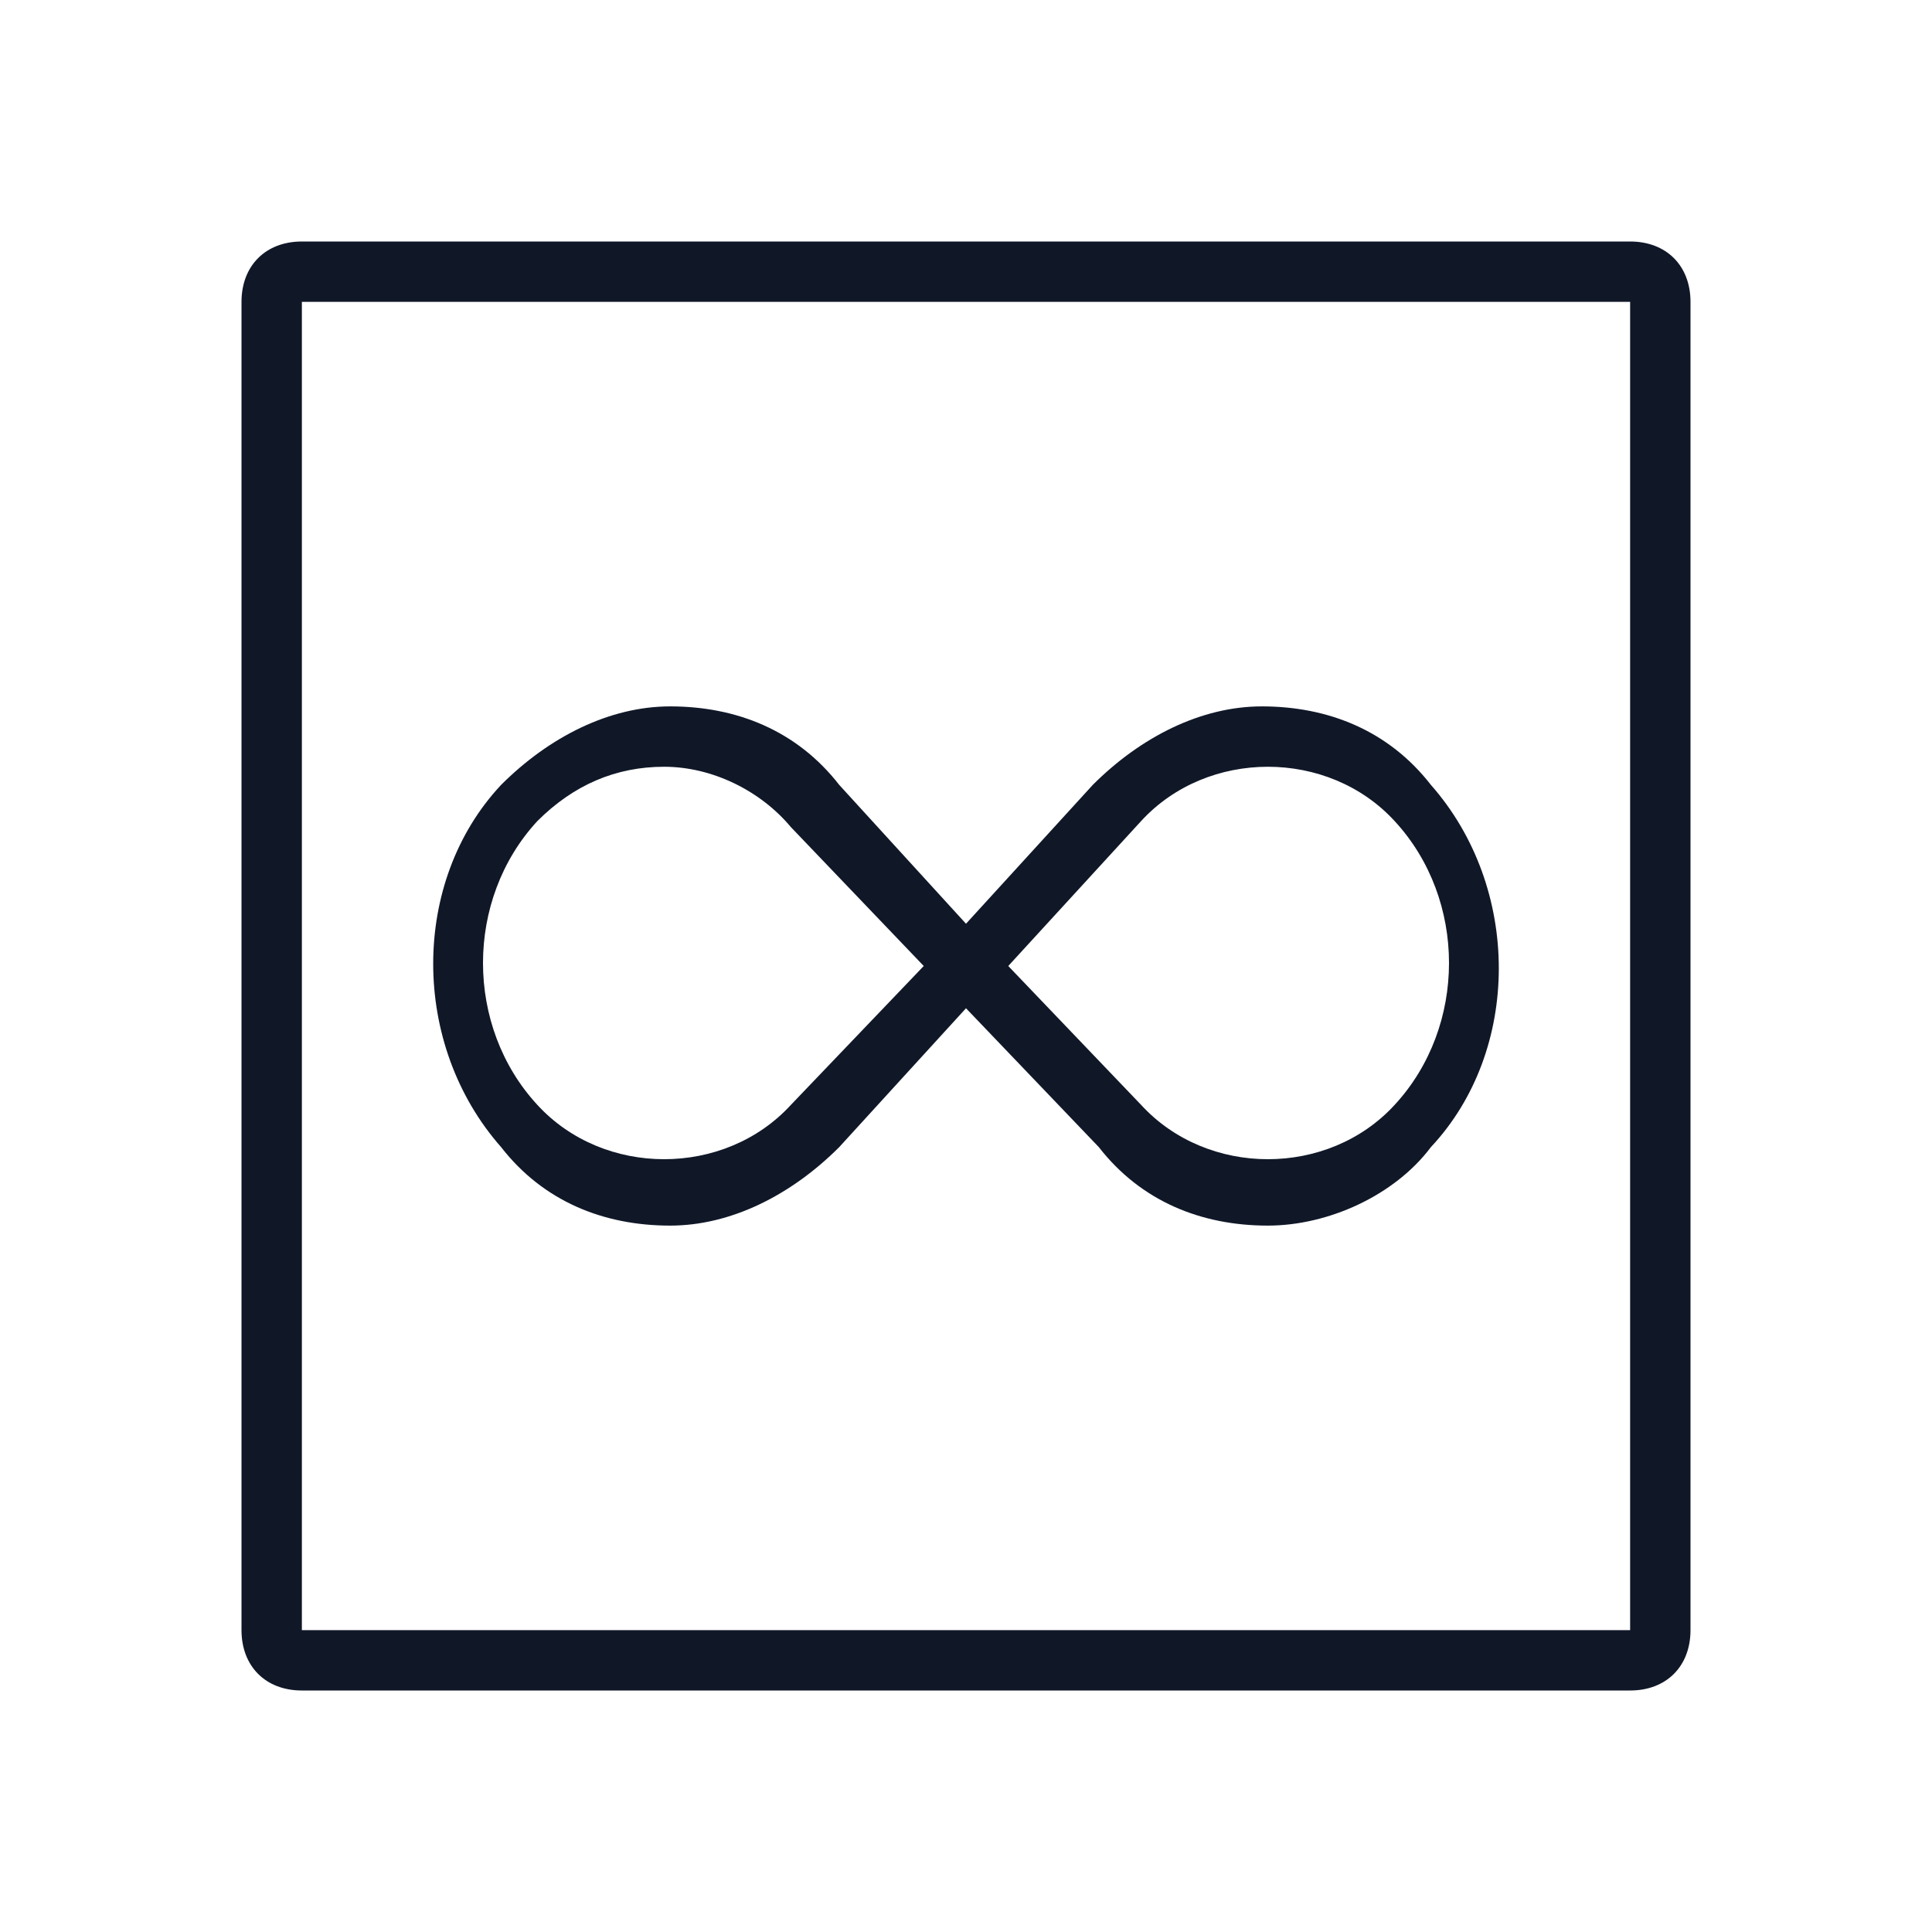 <?xml version="1.0" encoding="UTF-8"?>
<svg width="56px" height="56px" viewBox="0 0 56 56" version="1.1" xmlns="http://www.w3.org/2000/svg" xmlns:xlink="http://www.w3.org/1999/xlink">
    <!-- Generator: Sketch 57.1 (83088) - https://sketch.com -->
    <title>057-B56px</title>
    <desc>Created with Sketch.</desc>
    <g id="057-B56px" stroke="none" stroke-width="1" fill="none" fill-rule="evenodd">
        <g>
            <g id="Group" transform="translate(7, 7)" fill="#101828" fill-rule="nonzero">
                <path d="M40.25,1.75 L40.25,40.25 L1.75,40.25 L1.75,1.75 L40.25,1.75 L40.25,1.75 Z M40.25,0 L1.75,0 C0.7,0 0,0.7 0,1.75 L0,40.25 C0,41.3 0.7,42 1.75,42 L40.25,42 C41.3,42 42,41.3 42,40.25 L42,1.75 C42,0.7 41.3,0 40.25,0 L40.25,0 Z" id="Shape"></path>
                <path d="M29.75,28.525 C27.825,28.525 26.075,27.825 24.85,26.25 L21,22.225 L17.325,26.25 C15.925,27.65 14.175,28.525 12.425,28.525 C10.5,28.525 8.75,27.825 7.525,26.25 C4.9,23.275 4.9,18.55 7.525,15.75 C8.925,14.35 10.675,13.475 12.425,13.475 C14.35,13.475 16.1,14.175 17.325,15.75 L21,19.775 L24.675,15.75 C26.075,14.35 27.825,13.475 29.575,13.475 C31.5,13.475 33.25,14.175 34.475,15.75 C37.1,18.725 37.1,23.45 34.475,26.25 C33.425,27.65 31.5,28.525 29.75,28.525 Z M22.225,21 L26.075,25.025 C28,27.125 31.5,27.125 33.425,25.025 C35.525,22.75 35.525,19.075 33.425,16.8 C31.5,14.7 28,14.7 26.075,16.8 L22.225,21 Z M12.25,15.225 C10.85,15.225 9.625,15.75 8.575,16.8 C6.475,19.075 6.475,22.75 8.575,25.025 C10.5,27.125 14,27.125 15.925,25.025 L19.775,21 L15.925,16.975 C15.05,15.925 13.65,15.225 12.25,15.225 Z" id="Shape"></path>
            </g>
            <rect id="Rectangle" x="0" y="0" width="56" height="56"></rect>
        </g>
    </g>
</svg>